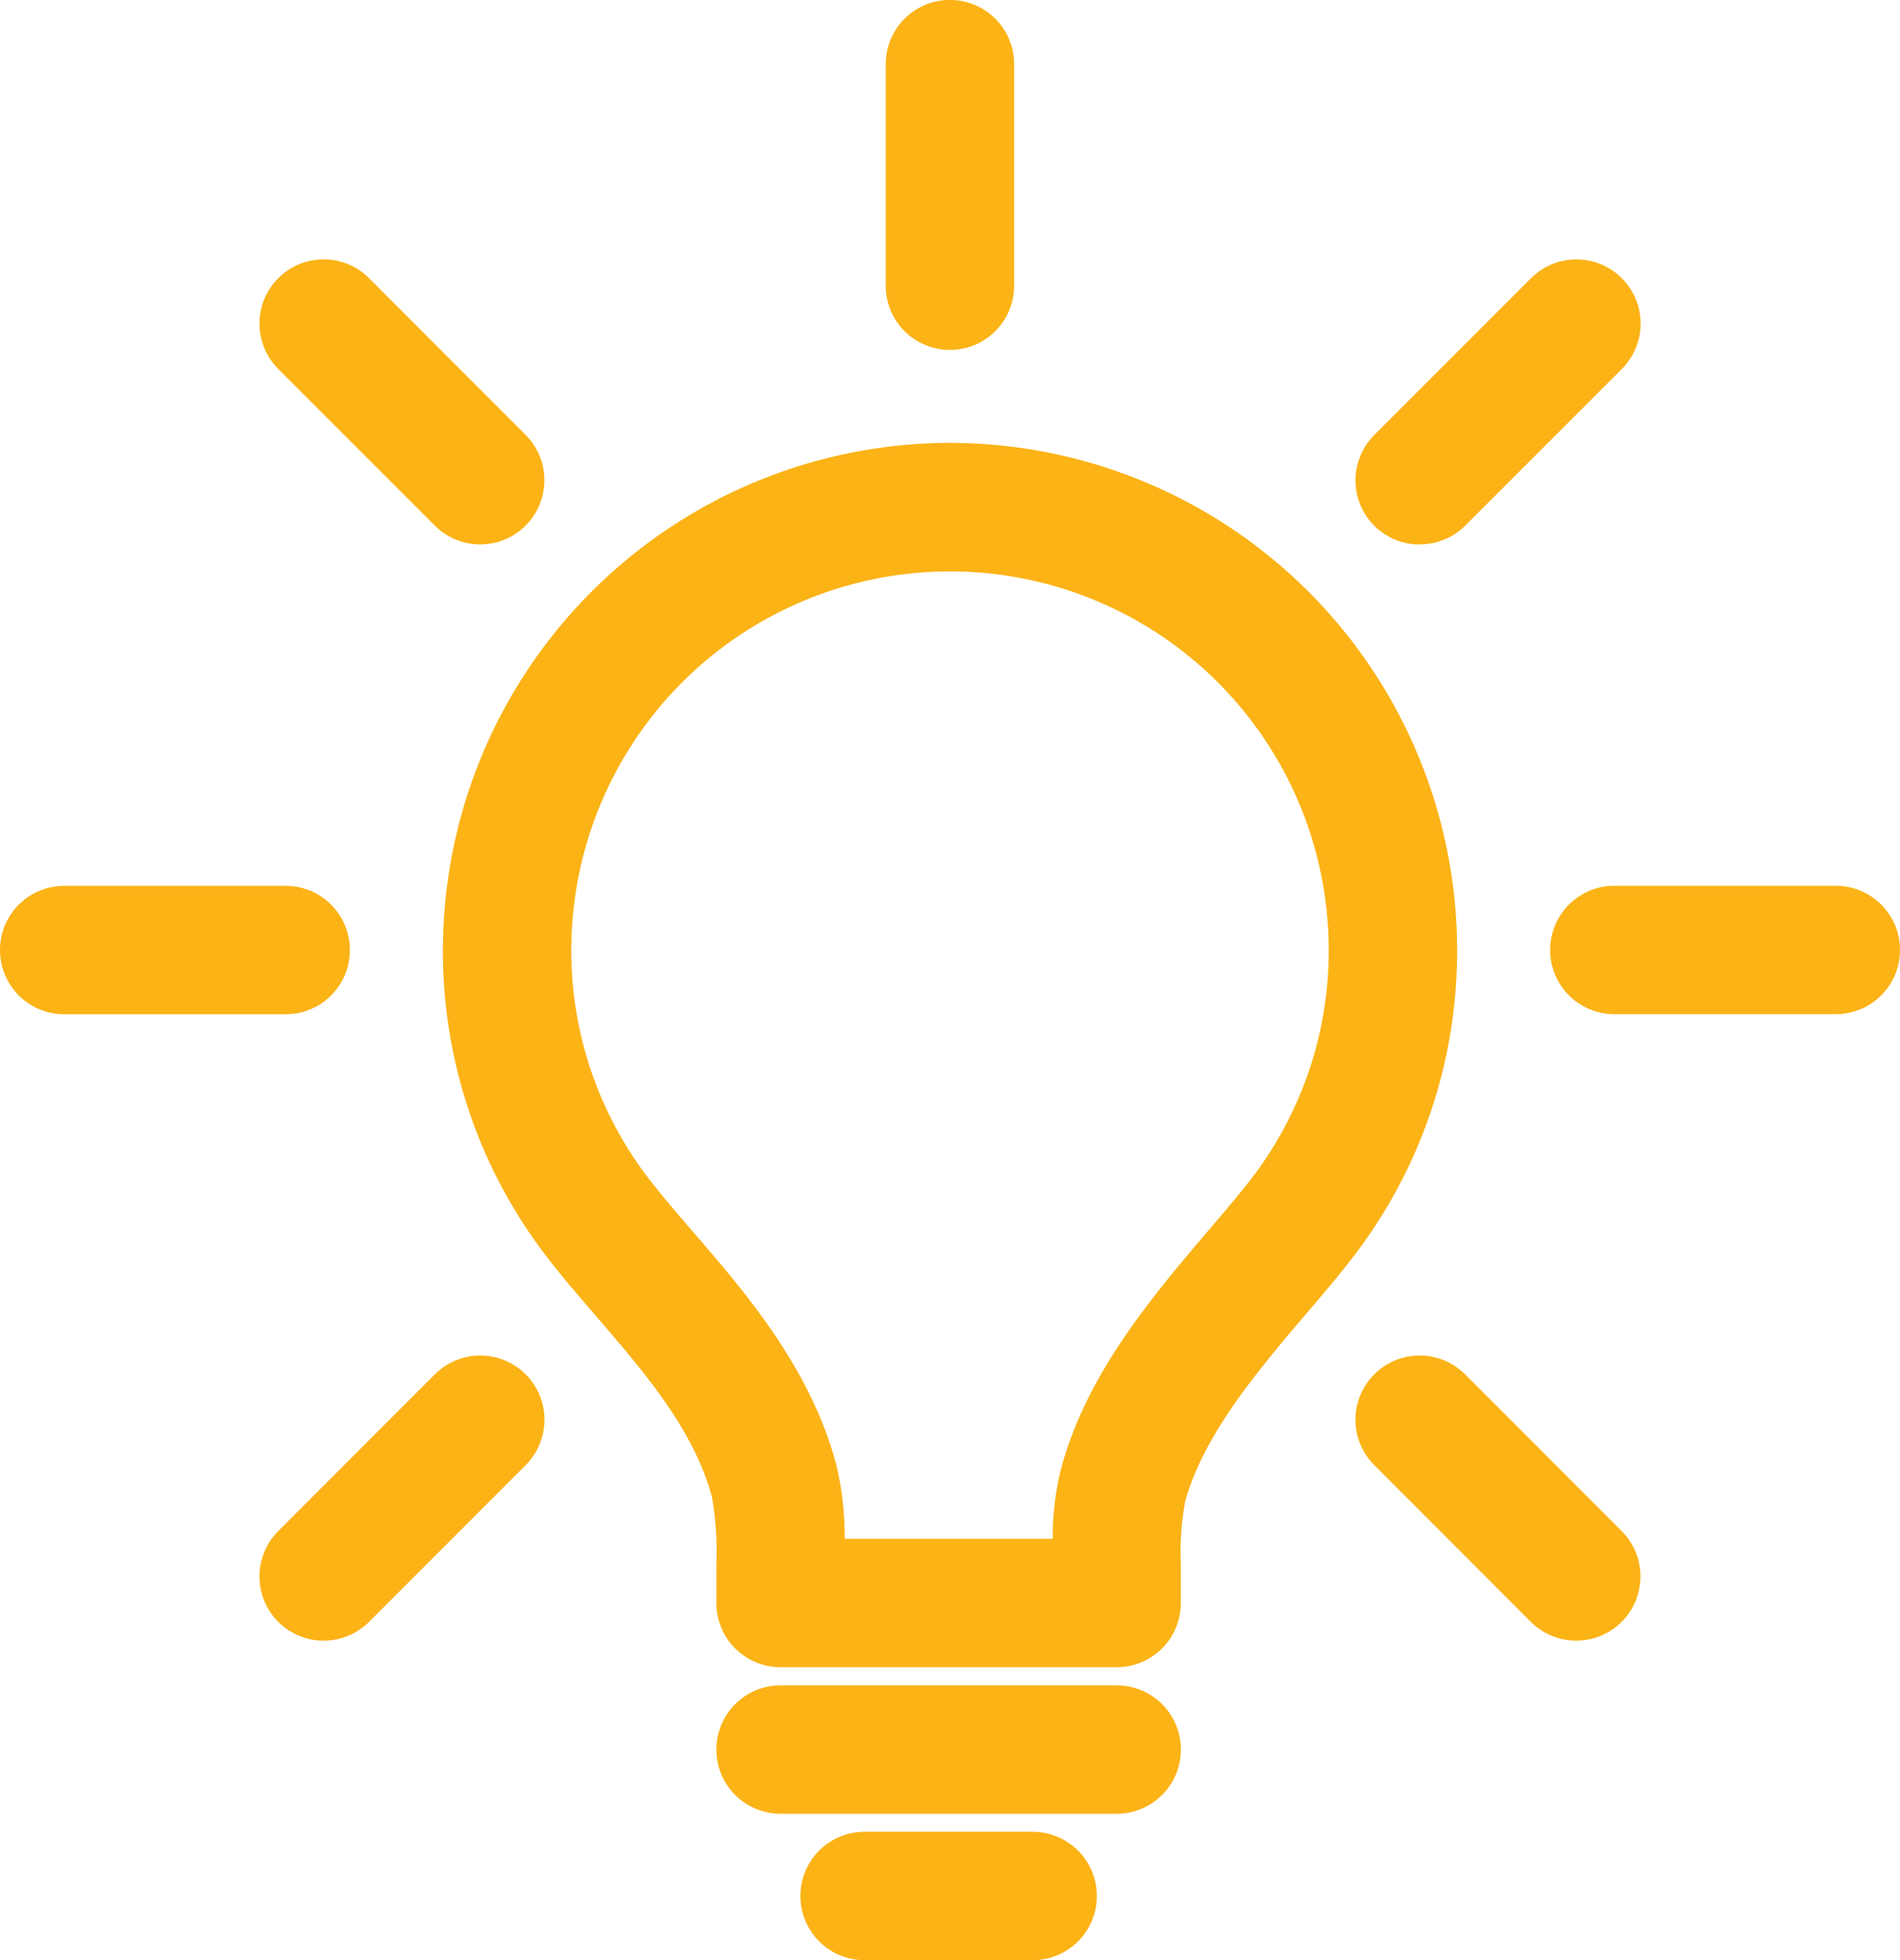 <svg xmlns="http://www.w3.org/2000/svg" width="80" height="82.536" viewBox="0 0 80 82.536">
    <defs>
        <style>
            .cls-1{fill:#fbb316}
        </style>
    </defs>
    <g id="idea" transform="translate(-3.518)">
        <path id="Path_7873" d="M76.616 51.743A21.377 21.377 0 0 0 55.264 73.1a21.084 21.084 0 0 0 4.567 13.164c.59.751 1.209 1.469 1.865 2.23l.036.042c2.007 2.328 4.081 4.736 4.856 7.572a13.249 13.249 0 0 1 .19 2.855v1.631a2.7 2.7 0 0 0 2.7 2.7h14.156a2.7 2.7 0 0 0 2.7-2.7v-1.65a11.51 11.51 0 0 1 .187-2.643c.779-2.817 3.078-5.522 5.125-7.929l.088-.1c.591-.694 1.149-1.35 1.657-2A21.083 21.083 0 0 0 97.967 73.1a21.376 21.376 0 0 0-21.351-21.357zm12.53 31.181c-.445.566-.97 1.183-1.526 1.835l-.109.128c-2.391 2.812-5.1 6-6.2 9.971a12.167 12.167 0 0 0-.372 3.028h-8.76a12.832 12.832 0 0 0-.373-3.2c-1.1-4.023-3.8-7.163-5.979-9.686l-.036-.043c-.614-.712-1.195-1.386-1.71-2.042A15.732 15.732 0 0 1 60.67 73.1a15.945 15.945 0 1 1 31.891 0 15.731 15.731 0 0 1-3.414 9.824z" class="cls-1" transform="translate(-33.097 -33.095)"/>
        <path id="Path_7874" d="M104.069 196.91H89.916a2.7 2.7 0 1 0 0 5.406h14.153a2.7 2.7 0 1 0 0-5.406z" class="cls-1" transform="translate(-53.532 -125.946)"/>
        <path id="Path_7875" d="M106.81 214.018h-7.076a2.7 2.7 0 1 0 0 5.406h7.076a2.7 2.7 0 1 0 0-5.406z" class="cls-1" transform="translate(-59.812 -136.888)"/>
        <path id="Path_7876" d="M196.654 103.491h-9.324a2.7 2.7 0 0 0 0 5.406h9.324a2.7 2.7 0 0 0 0-5.406z" class="cls-1" transform="translate(-115.839 -66.194)"/>
        <path id="Path_7877" d="M18.249 106.194a2.7 2.7 0 0 0-2.7-2.7H6.221a2.7 2.7 0 1 0 0 5.406h9.325a2.7 2.7 0 0 0 2.703-2.706z" class="cls-1" transform="translate(0 -66.194)"/>
        <path id="Path_7878" d="M109.713 14.733a2.7 2.7 0 0 0 2.7-2.7V2.7a2.7 2.7 0 0 0-5.406 0v9.33a2.7 2.7 0 0 0 2.706 2.703z" class="cls-1" transform="translate(-66.195)"/>
        <path id="Path_7879" d="M166.5 159.164a2.7 2.7 0 0 0-3.823 3.822l6.594 6.6a2.7 2.7 0 1 0 3.823-3.822z" class="cls-1" transform="translate(-101.296 -101.296)"/>
        <path id="Path_7880" d="M41.215 41.518a2.7 2.7 0 0 0 3.823-3.818l-6.591-6.6a2.7 2.7 0 1 0-3.823 3.822z" class="cls-1" transform="translate(-19.389 -19.387)"/>
        <path id="Path_7881" d="M41.217 159.164l-6.594 6.6a2.7 2.7 0 0 0 3.823 3.822l6.594-6.6a2.7 2.7 0 0 0-3.823-3.822z" class="cls-1" transform="translate(-19.389 -101.296)"/>
        <path id="Path_7882" d="M164.6 42.309a2.7 2.7 0 0 0 1.912-.792l6.592-6.593a2.7 2.7 0 0 0-3.823-3.822l-6.596 6.598a2.7 2.7 0 0 0 1.911 4.614z" class="cls-1" transform="translate(-101.299 -19.387)"/>
    </g>
</svg>
